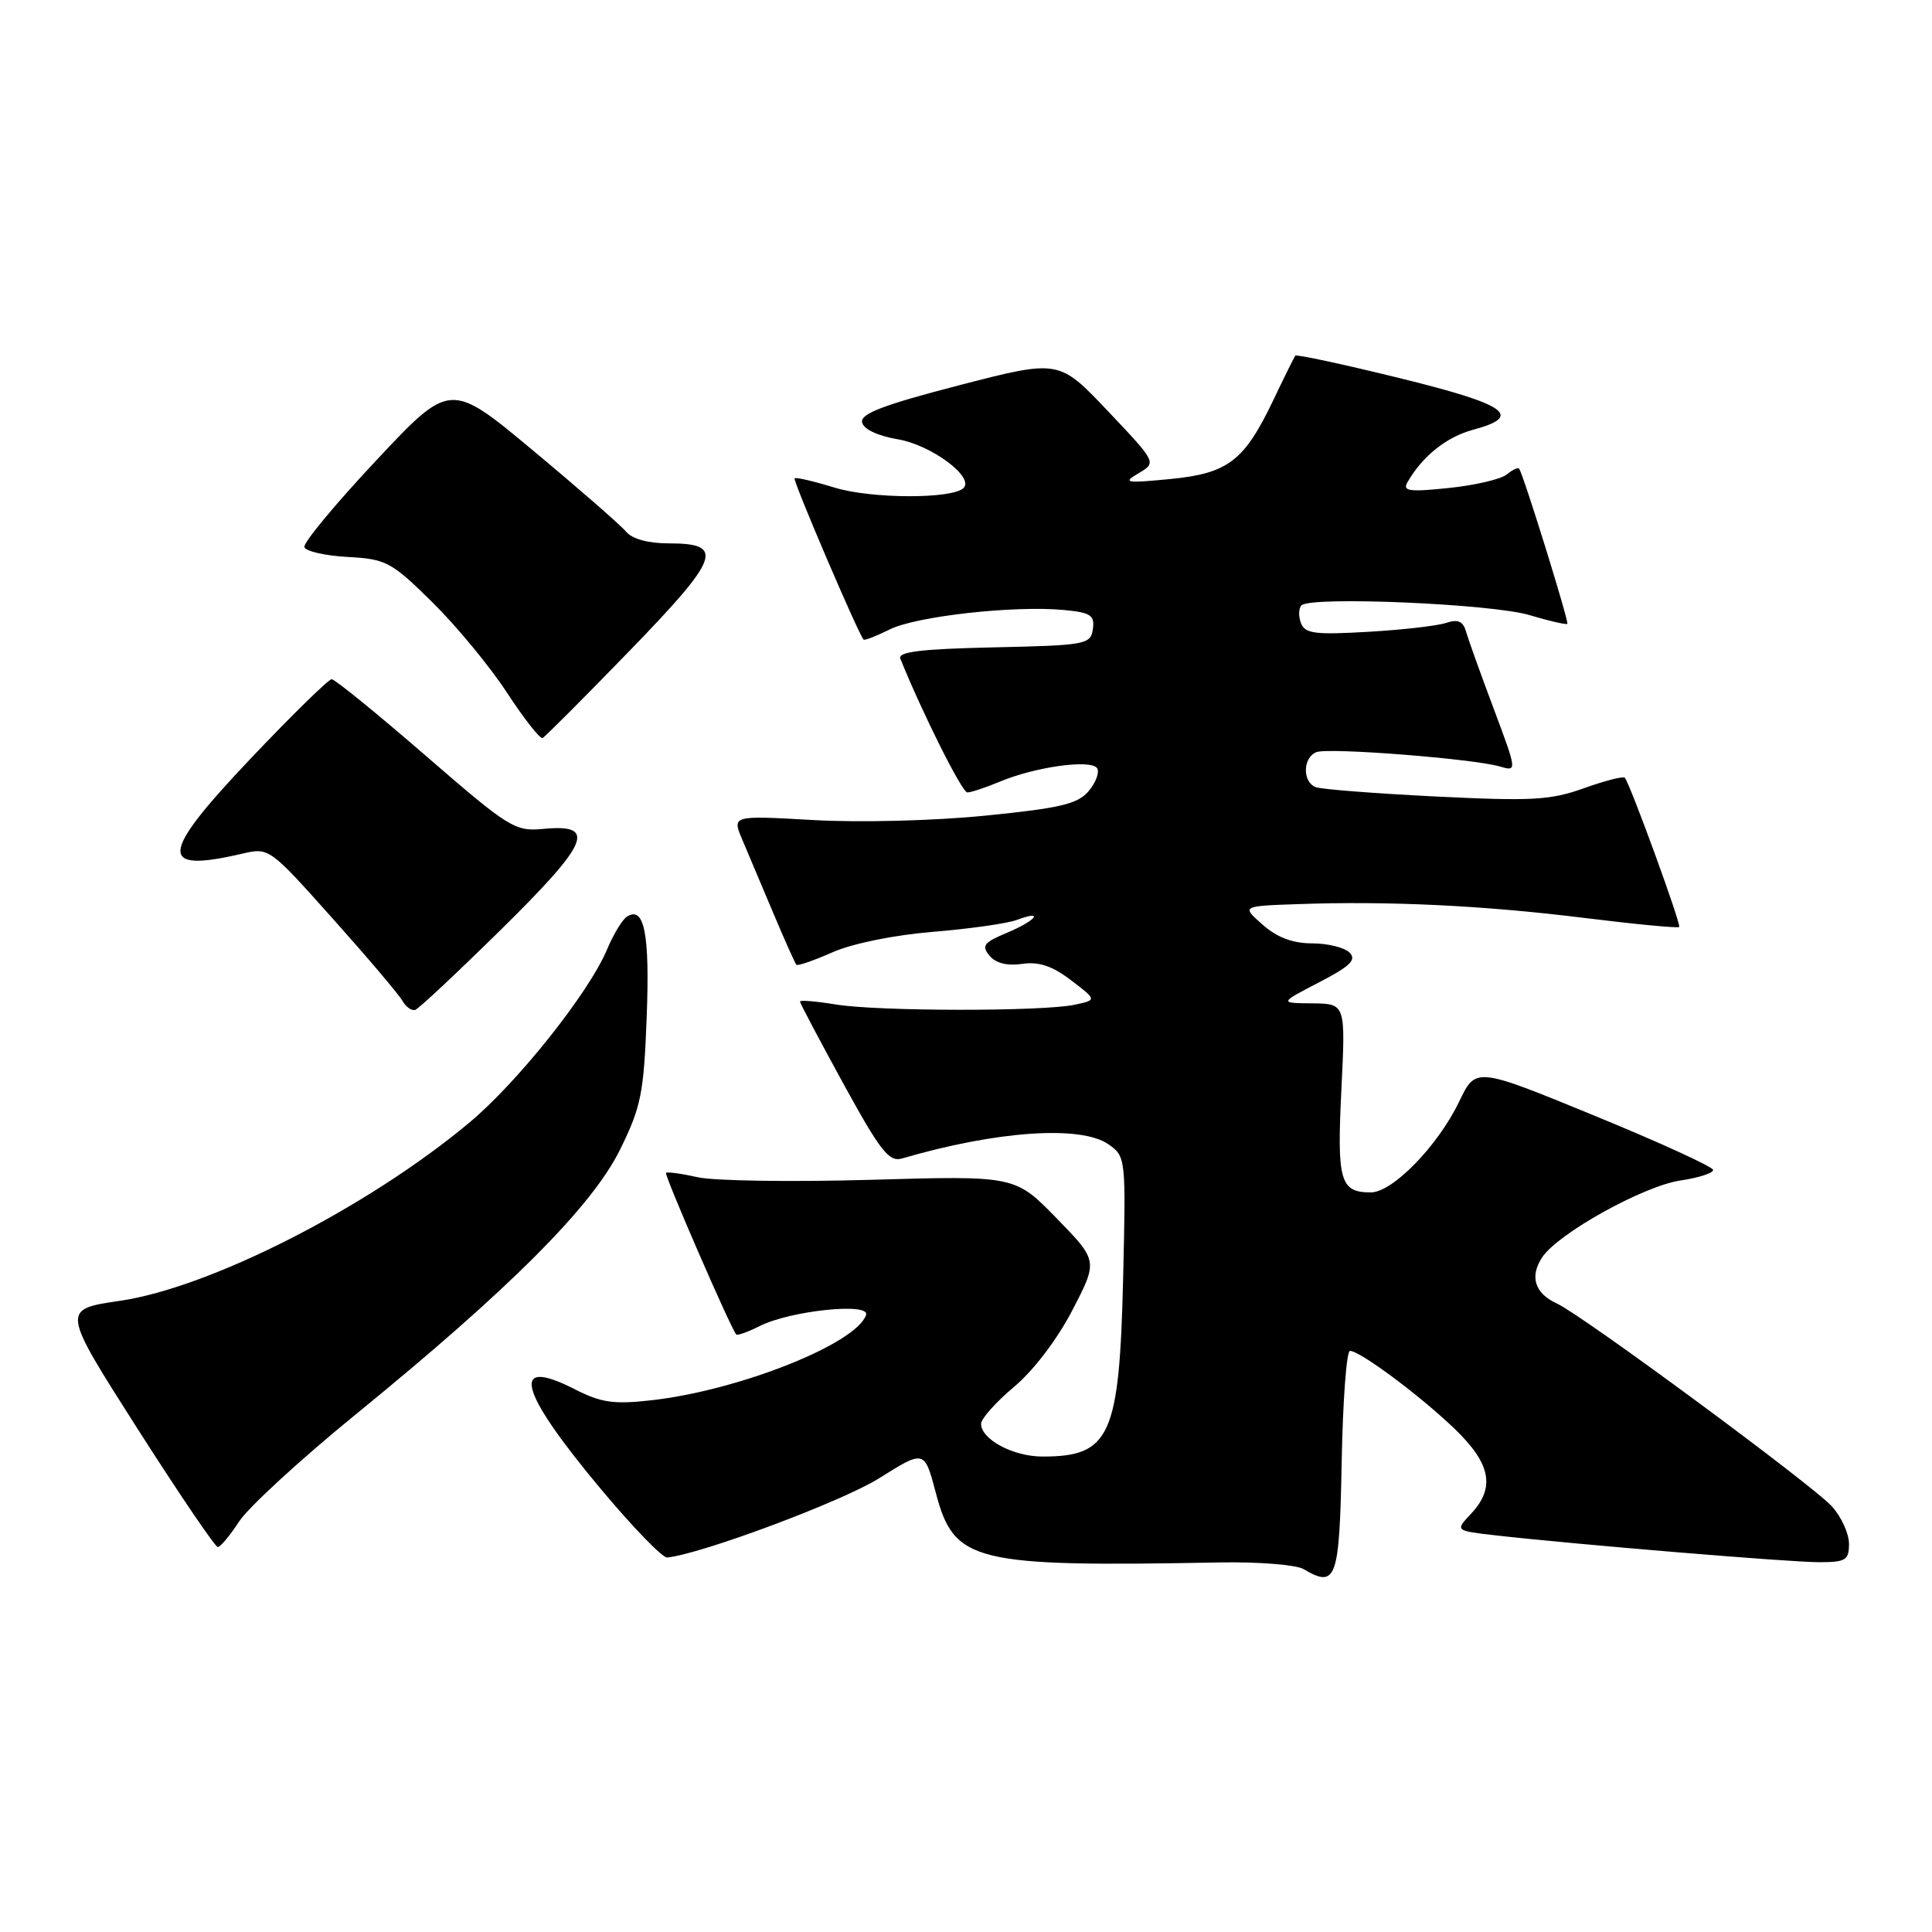 <?xml version="1.0" encoding="UTF-8" standalone="no"?>
<!DOCTYPE svg PUBLIC "-//W3C//DTD SVG 1.1//EN" "http://www.w3.org/Graphics/SVG/1.1/DTD/svg11.dtd" >
<svg xmlns="http://www.w3.org/2000/svg" xmlns:xlink="http://www.w3.org/1999/xlink" version="1.1" viewBox="0 0 256 256">
 <g >
 <path fill="currentColor"
d=" M 177.78 193.74 C 177.93 185.63 178.42 179.00 178.88 179.00 C 180.21 179.00 188.16 184.92 192.75 189.33 C 197.56 193.96 198.17 197.13 194.90 200.60 C 192.81 202.83 192.81 202.83 198.15 203.44 C 208.74 204.64 237.12 207.00 241.02 207.00 C 244.57 207.00 245.00 206.74 245.00 204.56 C 245.00 203.21 243.99 200.99 242.75 199.62 C 240.20 196.79 209.67 174.27 206.31 172.73 C 203.37 171.39 202.66 169.17 204.34 166.61 C 206.43 163.45 217.73 157.16 222.67 156.42 C 225.05 156.07 227.00 155.44 227.00 155.03 C 227.00 154.62 219.92 151.38 211.27 147.83 C 195.55 141.38 195.55 141.38 193.36 145.94 C 190.55 151.81 184.53 158.00 181.64 158.00 C 177.57 158.00 177.14 156.50 177.74 144.39 C 178.30 133.00 178.30 133.00 173.90 132.95 C 169.50 132.91 169.50 132.91 174.77 130.17 C 178.93 128.02 179.78 127.18 178.82 126.22 C 178.15 125.55 175.92 125.00 173.86 125.00 C 171.30 125.00 169.22 124.22 167.31 122.53 C 164.50 120.06 164.50 120.06 172.00 119.80 C 184.05 119.37 196.61 119.98 209.84 121.62 C 216.63 122.46 222.32 123.01 222.50 122.83 C 222.80 122.52 216.06 104.03 215.30 103.06 C 215.11 102.82 212.68 103.44 209.89 104.44 C 205.46 106.03 203.02 106.17 190.26 105.54 C 182.24 105.14 175.08 104.59 174.34 104.30 C 172.55 103.61 172.62 100.36 174.44 99.66 C 176.08 99.03 195.29 100.54 198.77 101.57 C 201.03 102.24 201.03 102.21 197.91 93.87 C 196.18 89.27 194.54 84.68 194.25 83.67 C 193.86 82.31 193.18 82.02 191.61 82.54 C 190.45 82.93 185.79 83.46 181.26 83.72 C 174.25 84.13 172.92 83.96 172.38 82.56 C 172.04 81.65 172.07 80.60 172.46 80.21 C 173.70 78.98 197.73 80.01 202.69 81.51 C 205.28 82.29 207.53 82.80 207.68 82.66 C 207.92 82.41 201.92 63.06 201.30 62.11 C 201.16 61.89 200.43 62.23 199.67 62.86 C 198.91 63.49 195.46 64.30 191.99 64.66 C 186.73 65.21 185.82 65.08 186.49 63.91 C 188.47 60.45 191.66 57.90 195.18 56.95 C 201.91 55.14 199.73 53.61 185.45 50.10 C 178.00 48.27 171.78 46.93 171.63 47.13 C 171.48 47.34 170.16 50.00 168.70 53.06 C 164.85 61.11 162.71 62.74 155.00 63.48 C 149.11 64.05 148.72 63.97 150.88 62.70 C 153.26 61.29 153.26 61.29 146.79 54.46 C 140.32 47.63 140.32 47.63 127.13 51.04 C 117.10 53.64 114.01 54.81 114.23 55.95 C 114.40 56.86 116.25 57.74 118.97 58.21 C 123.39 58.96 129.12 63.21 127.68 64.66 C 126.19 66.14 115.42 66.11 110.55 64.60 C 107.82 63.76 105.45 63.21 105.29 63.38 C 105.02 63.65 113.75 84.04 114.43 84.75 C 114.57 84.89 116.13 84.28 117.90 83.40 C 121.41 81.65 134.42 80.20 141.00 80.83 C 144.53 81.17 145.07 81.52 144.81 83.36 C 144.51 85.40 143.92 85.51 131.65 85.78 C 122.03 85.99 118.93 86.37 119.30 87.28 C 122.26 94.59 127.47 105.00 128.18 105.00 C 128.66 105.00 130.61 104.36 132.49 103.57 C 137.22 101.59 144.62 100.58 145.38 101.80 C 145.71 102.35 145.20 103.71 144.24 104.84 C 142.80 106.54 140.46 107.09 130.51 108.08 C 123.74 108.76 113.83 109.01 107.75 108.66 C 96.99 108.05 96.99 108.05 98.36 111.27 C 99.11 113.05 100.96 117.42 102.47 121.00 C 103.98 124.58 105.35 127.65 105.52 127.83 C 105.69 128.02 107.85 127.27 110.32 126.18 C 112.95 125.02 118.48 123.89 123.66 123.47 C 128.52 123.07 133.51 122.36 134.75 121.89 C 138.45 120.51 137.29 121.98 133.42 123.60 C 130.36 124.88 130.02 125.32 131.11 126.63 C 131.94 127.63 133.46 128.01 135.44 127.72 C 137.66 127.40 139.43 127.99 141.92 129.89 C 145.35 132.50 145.35 132.50 142.42 133.13 C 138.21 134.04 116.34 134.02 110.75 133.10 C 108.14 132.67 106.00 132.49 106.00 132.71 C 106.00 132.92 108.59 137.82 111.75 143.59 C 116.64 152.51 117.80 154.00 119.50 153.51 C 132.05 149.84 143.23 149.07 146.88 151.63 C 149.17 153.24 149.20 153.44 148.82 169.38 C 148.32 190.32 147.11 193.00 138.14 193.00 C 134.25 193.00 130.00 190.73 130.00 188.66 C 130.00 187.98 131.96 185.79 134.35 183.78 C 136.93 181.63 140.09 177.48 142.10 173.60 C 145.49 167.06 145.49 167.06 140.00 161.42 C 134.50 155.78 134.50 155.78 115.44 156.33 C 104.95 156.63 94.61 156.48 92.46 155.99 C 90.31 155.51 88.42 155.25 88.25 155.41 C 87.99 155.67 96.77 175.88 97.55 176.82 C 97.69 177.00 99.09 176.50 100.66 175.71 C 104.70 173.67 115.31 172.56 114.76 174.23 C 113.51 178.04 97.96 184.23 86.34 185.54 C 81.32 186.11 79.67 185.87 76.14 184.07 C 67.49 179.66 68.72 184.29 79.68 197.38 C 83.88 202.40 87.80 206.45 88.41 206.38 C 93.00 205.90 111.64 198.93 116.50 195.87 C 122.49 192.11 122.49 192.11 124.00 197.80 C 126.43 207.03 128.90 207.64 161.72 207.03 C 166.78 206.94 171.73 207.34 172.72 207.91 C 177.07 210.48 177.48 209.34 177.78 193.74 Z  M 31.68 201.61 C 32.88 199.76 39.85 193.35 47.18 187.38 C 67.53 170.80 78.45 159.85 82.15 152.35 C 84.95 146.67 85.31 144.88 85.69 134.76 C 86.11 123.75 85.38 120.03 83.10 121.44 C 82.48 121.82 81.29 123.78 80.45 125.78 C 78.04 131.55 68.56 143.46 62.11 148.82 C 48.63 160.05 27.84 170.63 15.86 172.37 C 8.14 173.50 8.14 173.50 18.18 189.25 C 23.71 197.91 28.51 204.99 28.86 204.99 C 29.21 204.98 30.48 203.46 31.68 201.61 Z  M 66.47 123.09 C 78.08 111.65 79.13 109.15 72.02 109.83 C 68.22 110.19 67.51 109.75 56.37 100.10 C 49.96 94.55 44.37 90.00 43.95 90.00 C 43.53 90.00 38.67 94.76 33.15 100.58 C 21.12 113.28 20.91 115.72 32.08 113.12 C 35.66 112.29 35.69 112.32 44.08 121.71 C 48.71 126.89 52.87 131.80 53.33 132.62 C 53.79 133.44 54.55 133.97 55.03 133.81 C 55.51 133.64 60.65 128.82 66.47 123.09 Z  M 83.37 86.29 C 95.40 73.88 96.10 72.00 88.65 72.00 C 85.88 72.00 83.76 71.42 82.95 70.44 C 82.24 69.59 76.71 64.76 70.66 59.72 C 59.66 50.55 59.66 50.55 49.83 61.03 C 44.43 66.79 40.15 71.95 40.33 72.50 C 40.51 73.05 43.10 73.64 46.08 73.80 C 51.17 74.08 51.85 74.44 57.29 79.80 C 60.47 82.94 64.93 88.33 67.18 91.79 C 69.44 95.24 71.56 97.94 71.89 97.79 C 72.23 97.63 77.39 92.45 83.37 86.29 Z "/>
</g>
</svg>